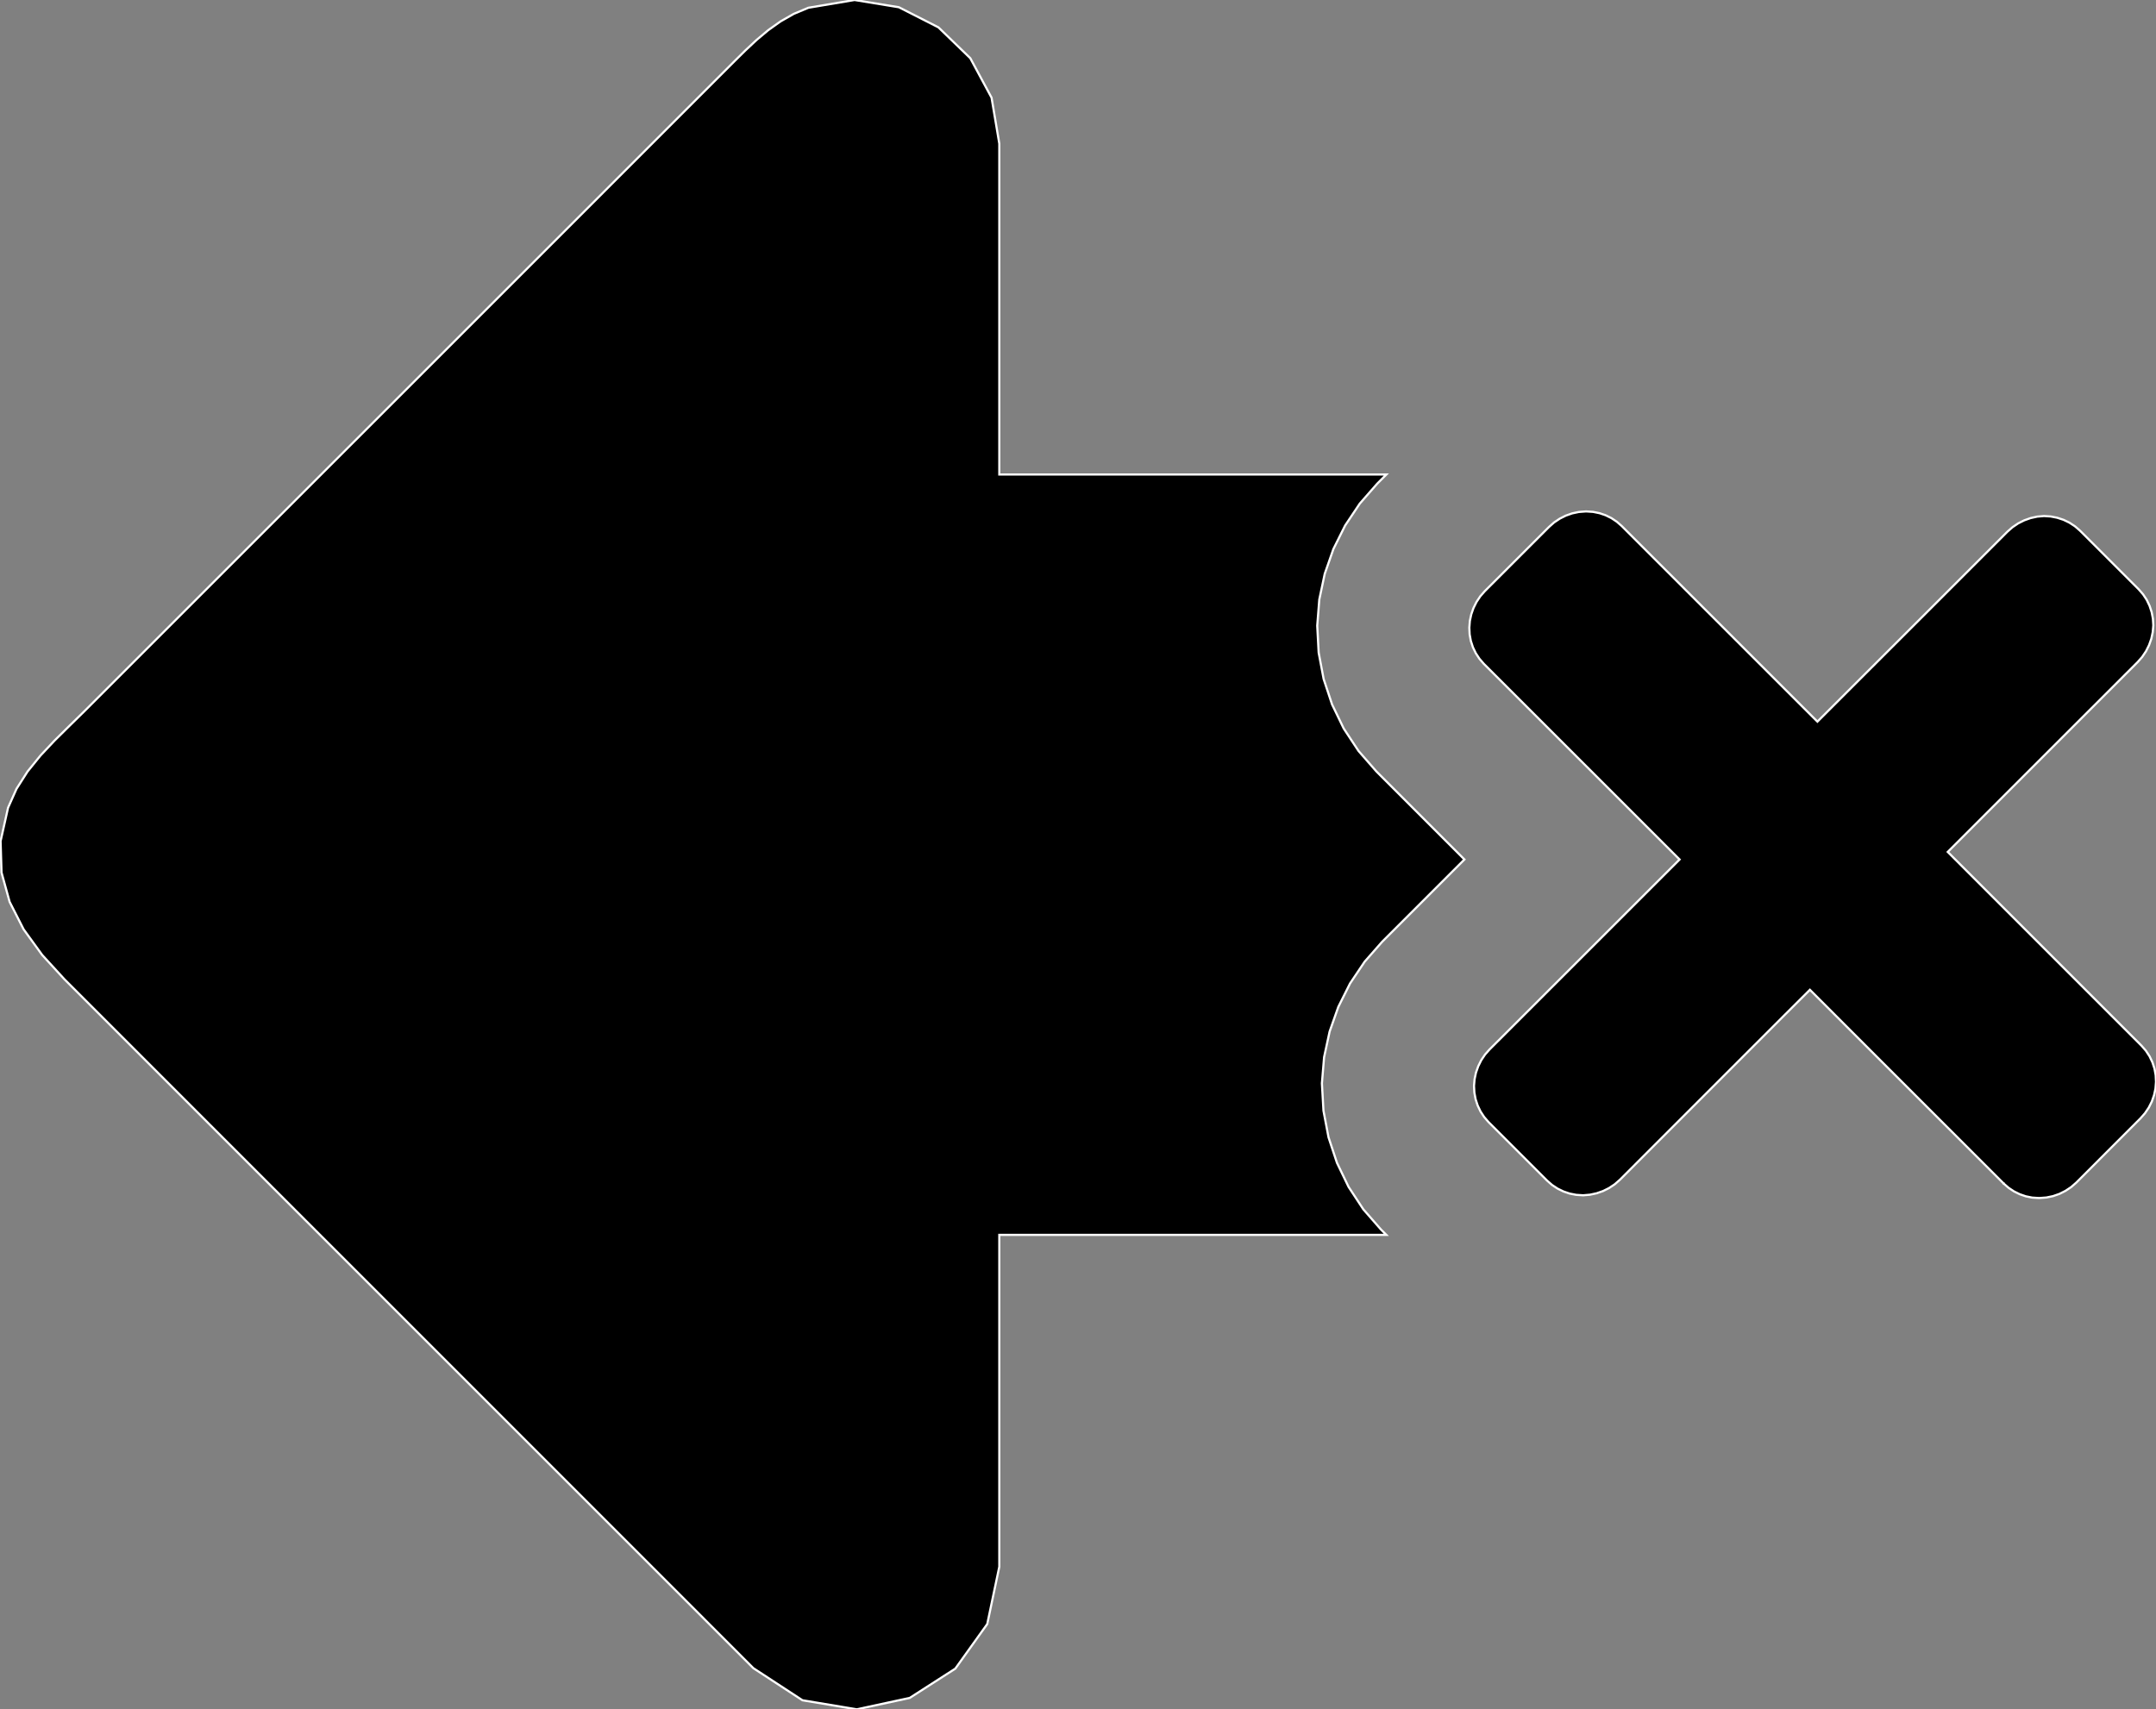 <?xml version="1.0" encoding="utf-8" ?>
<svg baseProfile="full" height="79.295" version="1.1" width="100.0" xmlns="http://www.w3.org/2000/svg" xmlns:ev="http://www.w3.org/2001/xml-events" xmlns:xlink="http://www.w3.org/1999/xlink"><rect width="100%" height="100%" fill="#808080" stroke="none"/><defs><clipPath /></defs><polygon points="64.052,57.037 64.052,57.037 64.3,57.285 64.3,57.285 46.35,57.285 46.35,57.285 46.35,72.68 46.35,72.68 45.791,75.338 45.791,75.338 44.31,77.407 44.31,77.407 42.195,78.766 42.195,78.766 39.736,79.295 39.736,79.295 37.221,78.875 37.221,78.875 34.941,77.385 34.941,77.385 34.424,76.867 34.424,76.867 33.906,76.348 33.906,76.348 33.389,75.831 33.389,75.831 32.871,75.313 32.871,75.313 32.354,74.795 32.354,74.795 31.837,74.278 31.837,74.278 16.371,58.811 16.371,58.811 14.139,56.58 14.139,56.58 11.907,54.348 11.907,54.348 9.676,52.117 9.676,52.117 7.445,49.885 7.445,49.885 5.213,47.652 5.213,47.652 2.981,45.42 2.981,45.42 1.96,44.305 1.96,44.305 1.096,43.112 1.096,43.112 0.447,41.838 0.447,41.838 0.071,40.476 0.071,40.476 0.027,39.022 0.027,39.022 0.374,37.47 0.374,37.47 0.766,36.593 0.766,36.593 1.277,35.792 1.277,35.792 1.878,35.049 1.878,35.049 2.537,34.348 2.537,34.348 3.222,33.671 3.222,33.671 3.905,33.002 3.905,33.002 25.568,11.341 25.568,11.341 34.062,2.844 34.062,2.844 34.573,2.339 34.573,2.339 35.09,1.855 35.09,1.855 35.628,1.403 35.628,1.403 36.2,0.995 36.2,0.995 36.818,0.643 36.818,0.643 37.497,0.359 37.497,0.359 39.637,0 39.637,0 41.692,0.336 41.692,0.336 43.526,1.269 43.526,1.269 45.004,2.7 45.004,2.7 45.991,4.532 45.991,4.532 46.35,6.665 46.35,6.665 46.35,22.012 46.35,22.012 64.303,22.012 64.303,22.012 63.879,22.436 63.879,22.436 63.07,23.361 63.07,23.361 62.39,24.378 62.39,24.378 61.846,25.469 61.846,25.469 61.444,26.618 61.444,26.618 61.192,27.809 61.192,27.809 61.096,29.024 61.096,29.024 61.162,30.275 61.162,30.275 61.393,31.499 61.393,31.499 61.784,32.679 61.784,32.679 62.326,33.798 62.326,33.798 63.013,34.839 63.013,34.839 63.838,35.784 63.838,35.784 67.923,39.871 67.923,39.871 64.1,43.696 64.1,43.696 63.296,44.612 63.296,44.612 62.618,45.622 62.618,45.622 62.074,46.709 62.074,46.709 61.67,47.855 61.67,47.855 61.414,49.043 61.414,49.043 61.313,50.257 61.313,50.257 61.385,51.524 61.385,51.524 61.619,52.759 61.619,52.759 62.011,53.943 62.011,53.943 62.551,55.062 62.551,55.062 63.233,56.099 63.233,56.099" stroke="white" stroke-width="0.1" /><polygon points="90.341,39.521 90.341,39.521 99.328,48.51 99.328,48.51 99.531,48.743 99.531,48.743 99.7,49 99.7,49 99.833,49.278 99.833,49.278 99.929,49.571 99.929,49.571 99.985,49.875 99.985,49.875 100.0,50.186 100.0,50.186 99.976,50.497 99.976,50.497 99.91,50.803 99.91,50.803 99.807,51.098 99.807,51.098 99.666,51.379 99.666,51.379 99.489,51.641 99.489,51.641 99.28,51.879 99.28,51.879 97.658,53.503 97.658,53.503 96.304,54.859 96.304,54.859 96.065,55.068 96.065,55.068 95.802,55.243 95.802,55.243 95.521,55.384 95.521,55.384 95.225,55.487 95.225,55.487 94.92,55.551 94.92,55.551 94.609,55.575 94.609,55.575 94.551,55.575 94.551,55.575 94.251,55.555 94.251,55.555 93.96,55.496 93.96,55.496 93.679,55.399 93.679,55.399 93.412,55.268 93.412,55.268 93.164,55.103 93.164,55.103 92.938,54.907 92.938,54.907 92.938,54.906 92.938,54.906 92.937,54.906 92.937,54.906 92.937,54.905 92.937,54.905 92.936,54.905 92.936,54.905 92.935,54.904 92.935,54.904 92.935,54.903 92.935,54.903 87.213,49.184 87.213,49.184 83.948,45.916 83.948,45.916 82.766,47.094 82.766,47.094 75.133,54.73 75.133,54.73 74.896,54.937 74.896,54.937 74.634,55.112 74.634,55.112 74.353,55.252 74.353,55.252 74.058,55.355 74.058,55.355 73.752,55.421 73.752,55.421 73.442,55.448 73.442,55.448 73.411,55.448 73.411,55.448 73.105,55.428 73.105,55.428 72.805,55.369 72.805,55.369 72.517,55.272 72.517,55.272 72.244,55.139 72.244,55.139 71.991,54.972 71.991,54.972 71.761,54.771 71.761,54.771 69.039,52.05 69.039,52.05 68.839,51.818 68.839,51.818 68.671,51.562 68.671,51.562 68.538,51.285 68.538,51.285 68.442,50.993 68.442,50.993 68.385,50.688 68.385,50.688 68.368,50.375 68.368,50.375 68.394,50.064 68.394,50.064 68.459,49.758 68.459,49.758 68.564,49.463 68.564,49.463 68.704,49.182 68.704,49.182 68.879,48.921 68.879,48.921 69.088,48.684 69.088,48.684 77.903,39.871 77.903,39.871 68.822,30.793 68.822,30.793 68.62,30.56 68.62,30.56 68.451,30.303 68.451,30.303 68.317,30.026 68.317,30.026 68.221,29.733 68.221,29.733 68.165,29.428 68.165,29.428 68.151,29.117 68.151,29.117 68.175,28.806 68.175,28.806 68.24,28.501 68.24,28.501 68.344,28.205 68.344,28.205 68.484,27.924 68.484,27.924 68.659,27.662 68.659,27.662 68.867,27.424 68.867,27.424 71.847,24.444 71.847,24.444 72.084,24.235 72.084,24.235 72.346,24.06 72.346,24.06 72.627,23.919 72.627,23.919 72.923,23.815 72.923,23.815 73.229,23.75 73.229,23.75 73.542,23.726 73.542,23.726 73.59,23.726 73.59,23.726 73.893,23.746 73.893,23.746 74.188,23.806 74.188,23.806 74.473,23.903 74.473,23.903 74.741,24.035 74.741,24.035 74.99,24.202 74.99,24.202 75.216,24.399 75.216,24.399 80.968,30.15 80.968,30.15 84.296,33.476 84.296,33.476 86.521,31.251 86.521,31.251 89.439,28.335 89.439,28.335 93.107,24.665 93.107,24.665 93.346,24.456 93.346,24.456 93.608,24.279 93.608,24.279 93.889,24.138 93.889,24.138 94.185,24.033 94.185,24.033 94.492,23.966 94.492,23.966 94.805,23.939 94.805,23.939 95.115,23.959 95.115,23.959 95.418,24.018 95.418,24.018 95.71,24.114 95.71,24.114 95.986,24.247 95.986,24.247 96.241,24.414 96.241,24.414 96.473,24.615 96.473,24.615 99.197,27.338 99.197,27.338 99.401,27.572 99.401,27.572 99.57,27.829 99.57,27.829 99.703,28.107 99.703,28.107 99.799,28.399 99.799,28.399 99.857,28.702 99.857,28.702 99.876,29.012 99.876,29.012 99.849,29.324 99.849,29.324 99.783,29.631 99.783,29.631 99.678,29.927 99.678,29.927 99.537,30.209 99.537,30.209 99.362,30.471 99.362,30.471 99.153,30.71 99.153,30.71" stroke="white" stroke-width="0.1" /></svg>